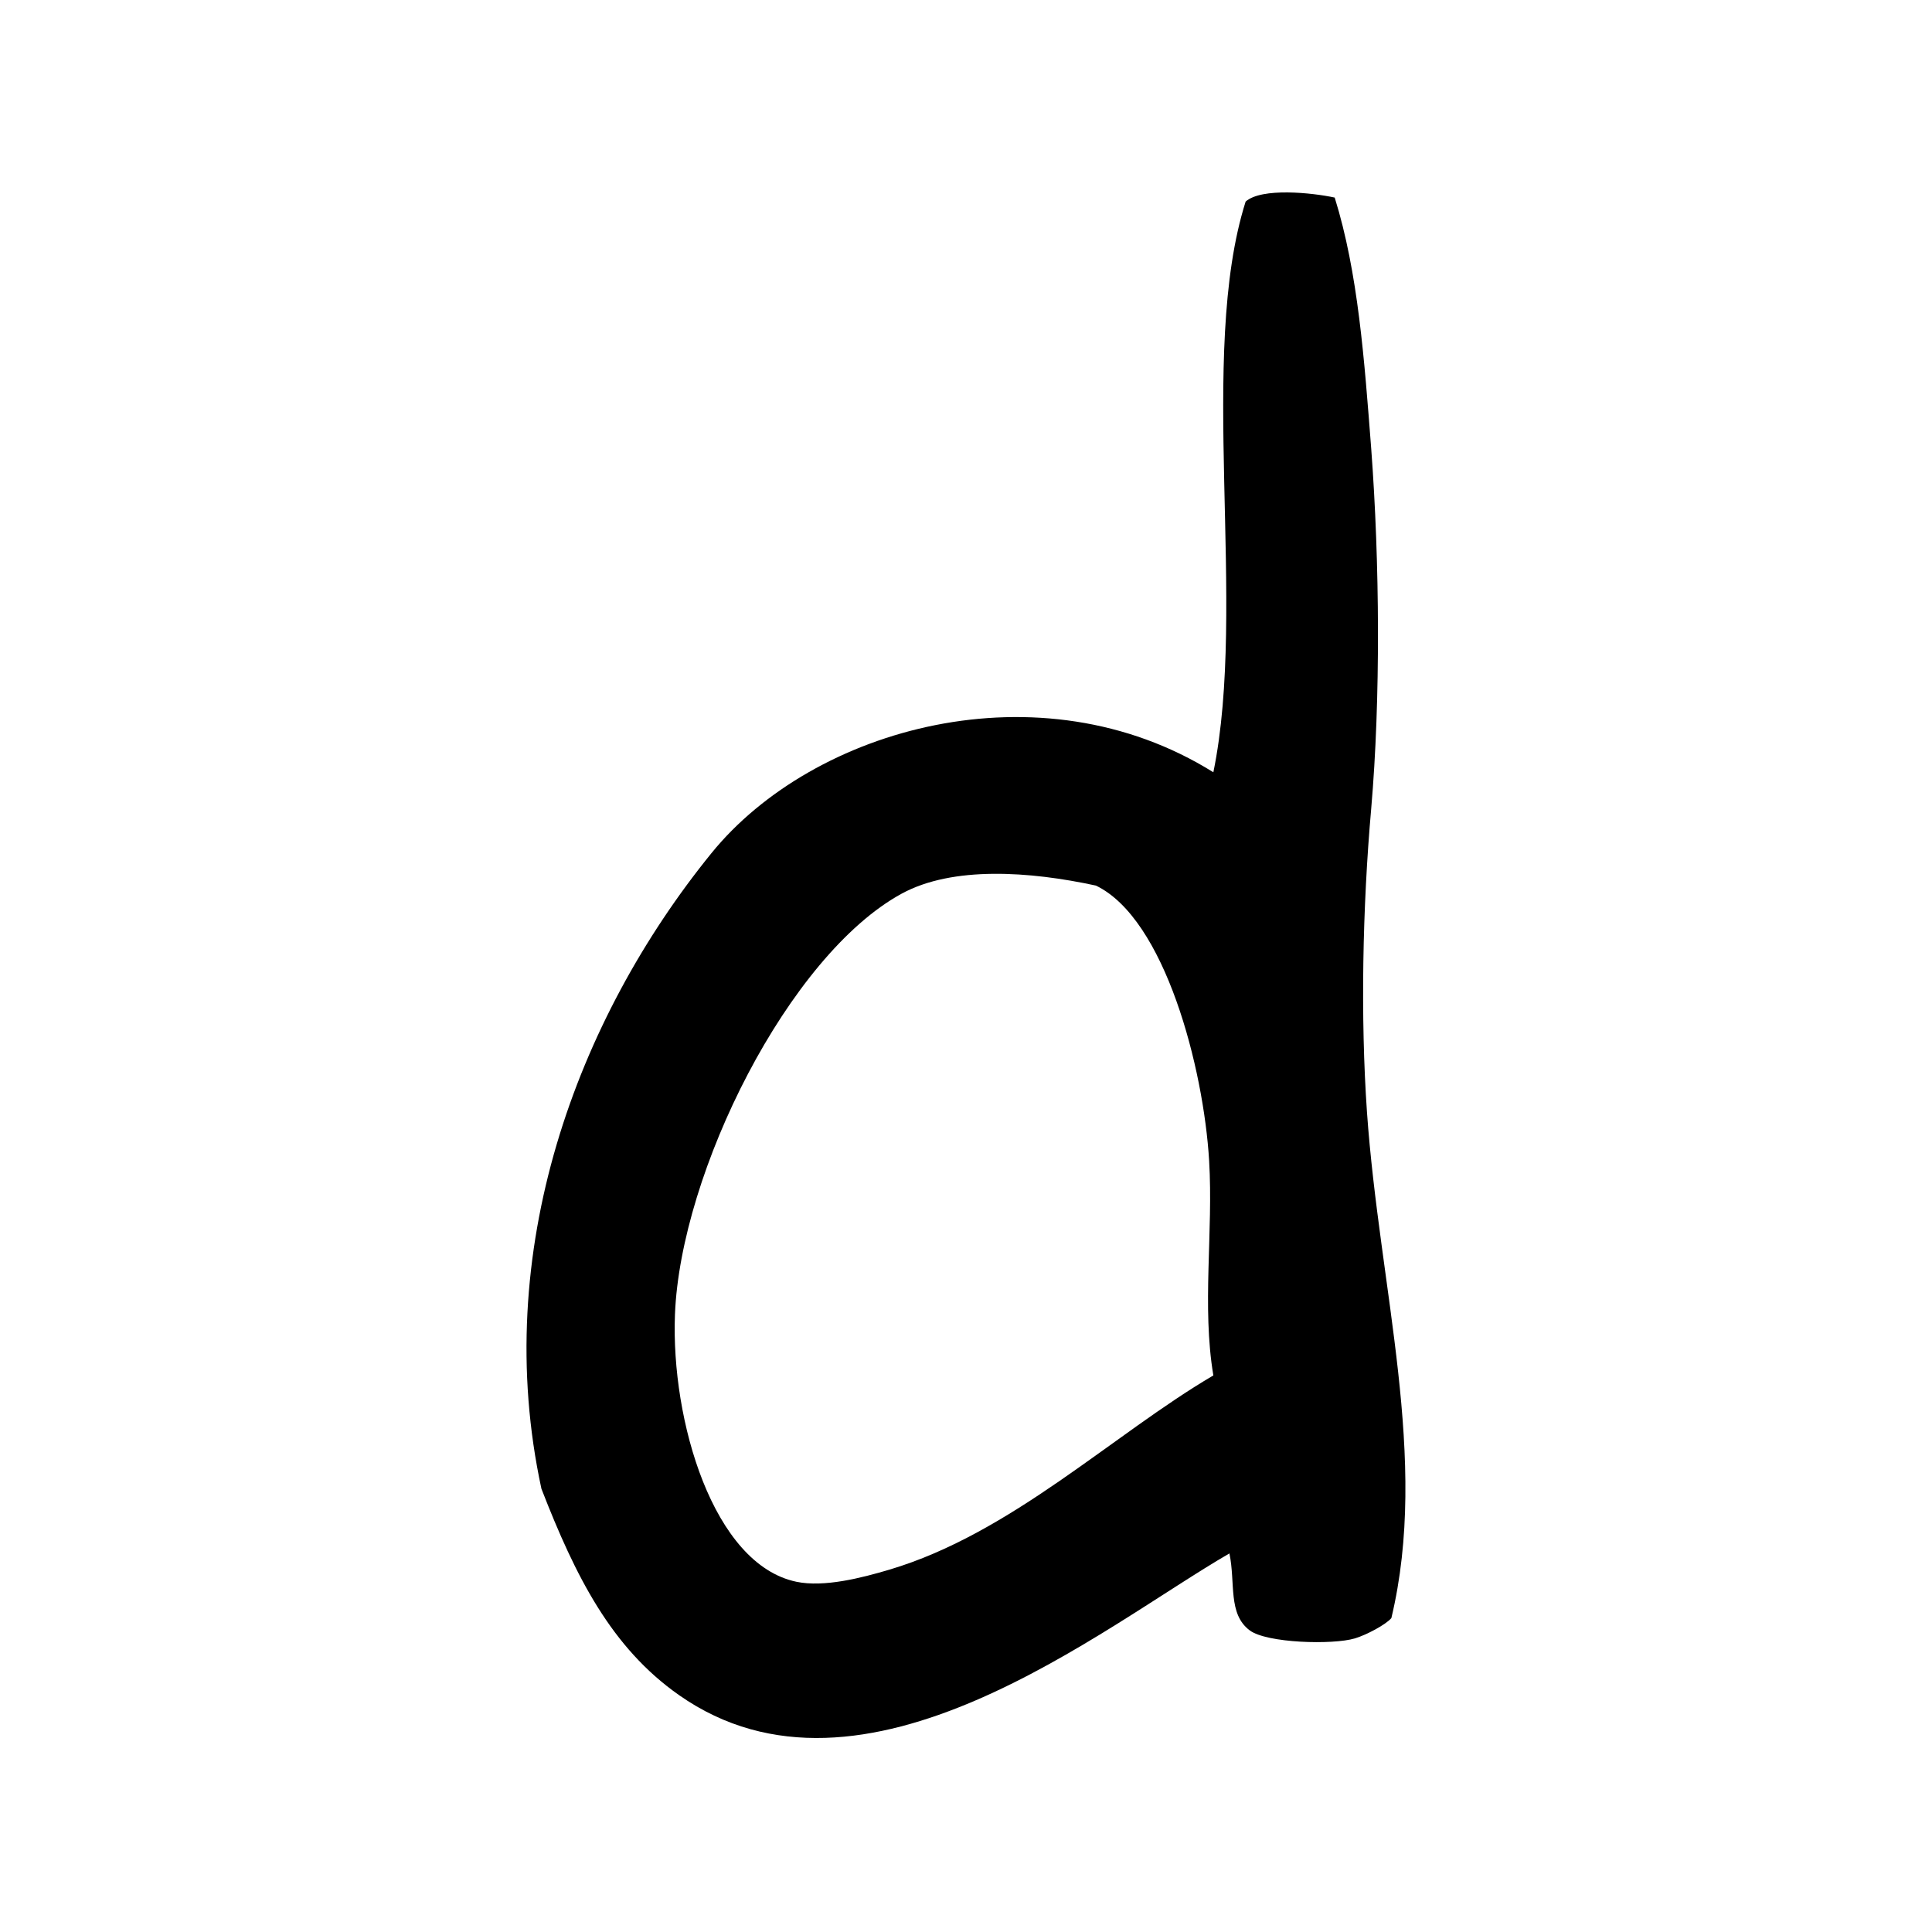 <?xml version="1.0" encoding="utf-8"?>
<!-- Generator: Adobe Illustrator 15.1.0, SVG Export Plug-In . SVG Version: 6.00 Build 0)  -->
<!DOCTYPE svg PUBLIC "-//W3C//DTD SVG 1.1//EN" "http://www.w3.org/Graphics/SVG/1.1/DTD/svg11.dtd">
<svg version="1.1" id="Layer_1" xmlns="http://www.w3.org/2000/svg" xmlns:xlink="http://www.w3.org/1999/xlink" x="0px" y="0px"
	 width="1000px" height="1000px" viewBox="0 0 1000 1000" enable-background="new 0 0 1000 1000" xml:space="preserve">
<g>
	<path fill-rule="evenodd" clip-rule="evenodd" d="M690.84,102.262c12.137,38.902,15.344,83.98,18.891,129.875
		c4.43,58.887,4.91,129.742,0,186.445c-4.504,50.977-5.594,108.156-2.184,157.121c6.477,91.824,32.324,179.387,12.617,261.832
		c-3.07,3.547-13.164,8.797-18.891,10.504c-11.457,3.41-45.621,2.453-54.422-4.16c-11.387-8.523-7.297-24.484-10.5-39.828
		c-65.332,37.715-189.309,140.414-284.918,73.312c-34.984-24.551-53.531-61.309-71.195-106.793
		c-26.492-122.617,18.207-242.945,87.973-328.938c52.781-65.059,170.145-97.895,259.82-41.906
		c17.73-86.301-8.32-216.348,16.707-295.387C652.992,96.977,679.312,99.77,690.84,102.262z M625.848,600.832
		c-2.863-48.008-22.844-125.273-58.613-142.457c-34.199-7.402-74.094-10.23-100.551,4.191
		c-58.375,31.848-114.465,143.992-117.328,217.848c-2.117,54.828,19.773,129.297,62.84,138.301c14.285,3,33.758-1.977,48.18-6.273
		c63.047-18.754,115.828-70.105,167.656-100.52C622.031,676.188,628.031,637.656,625.848,600.832z"/>
</g>
</svg>

